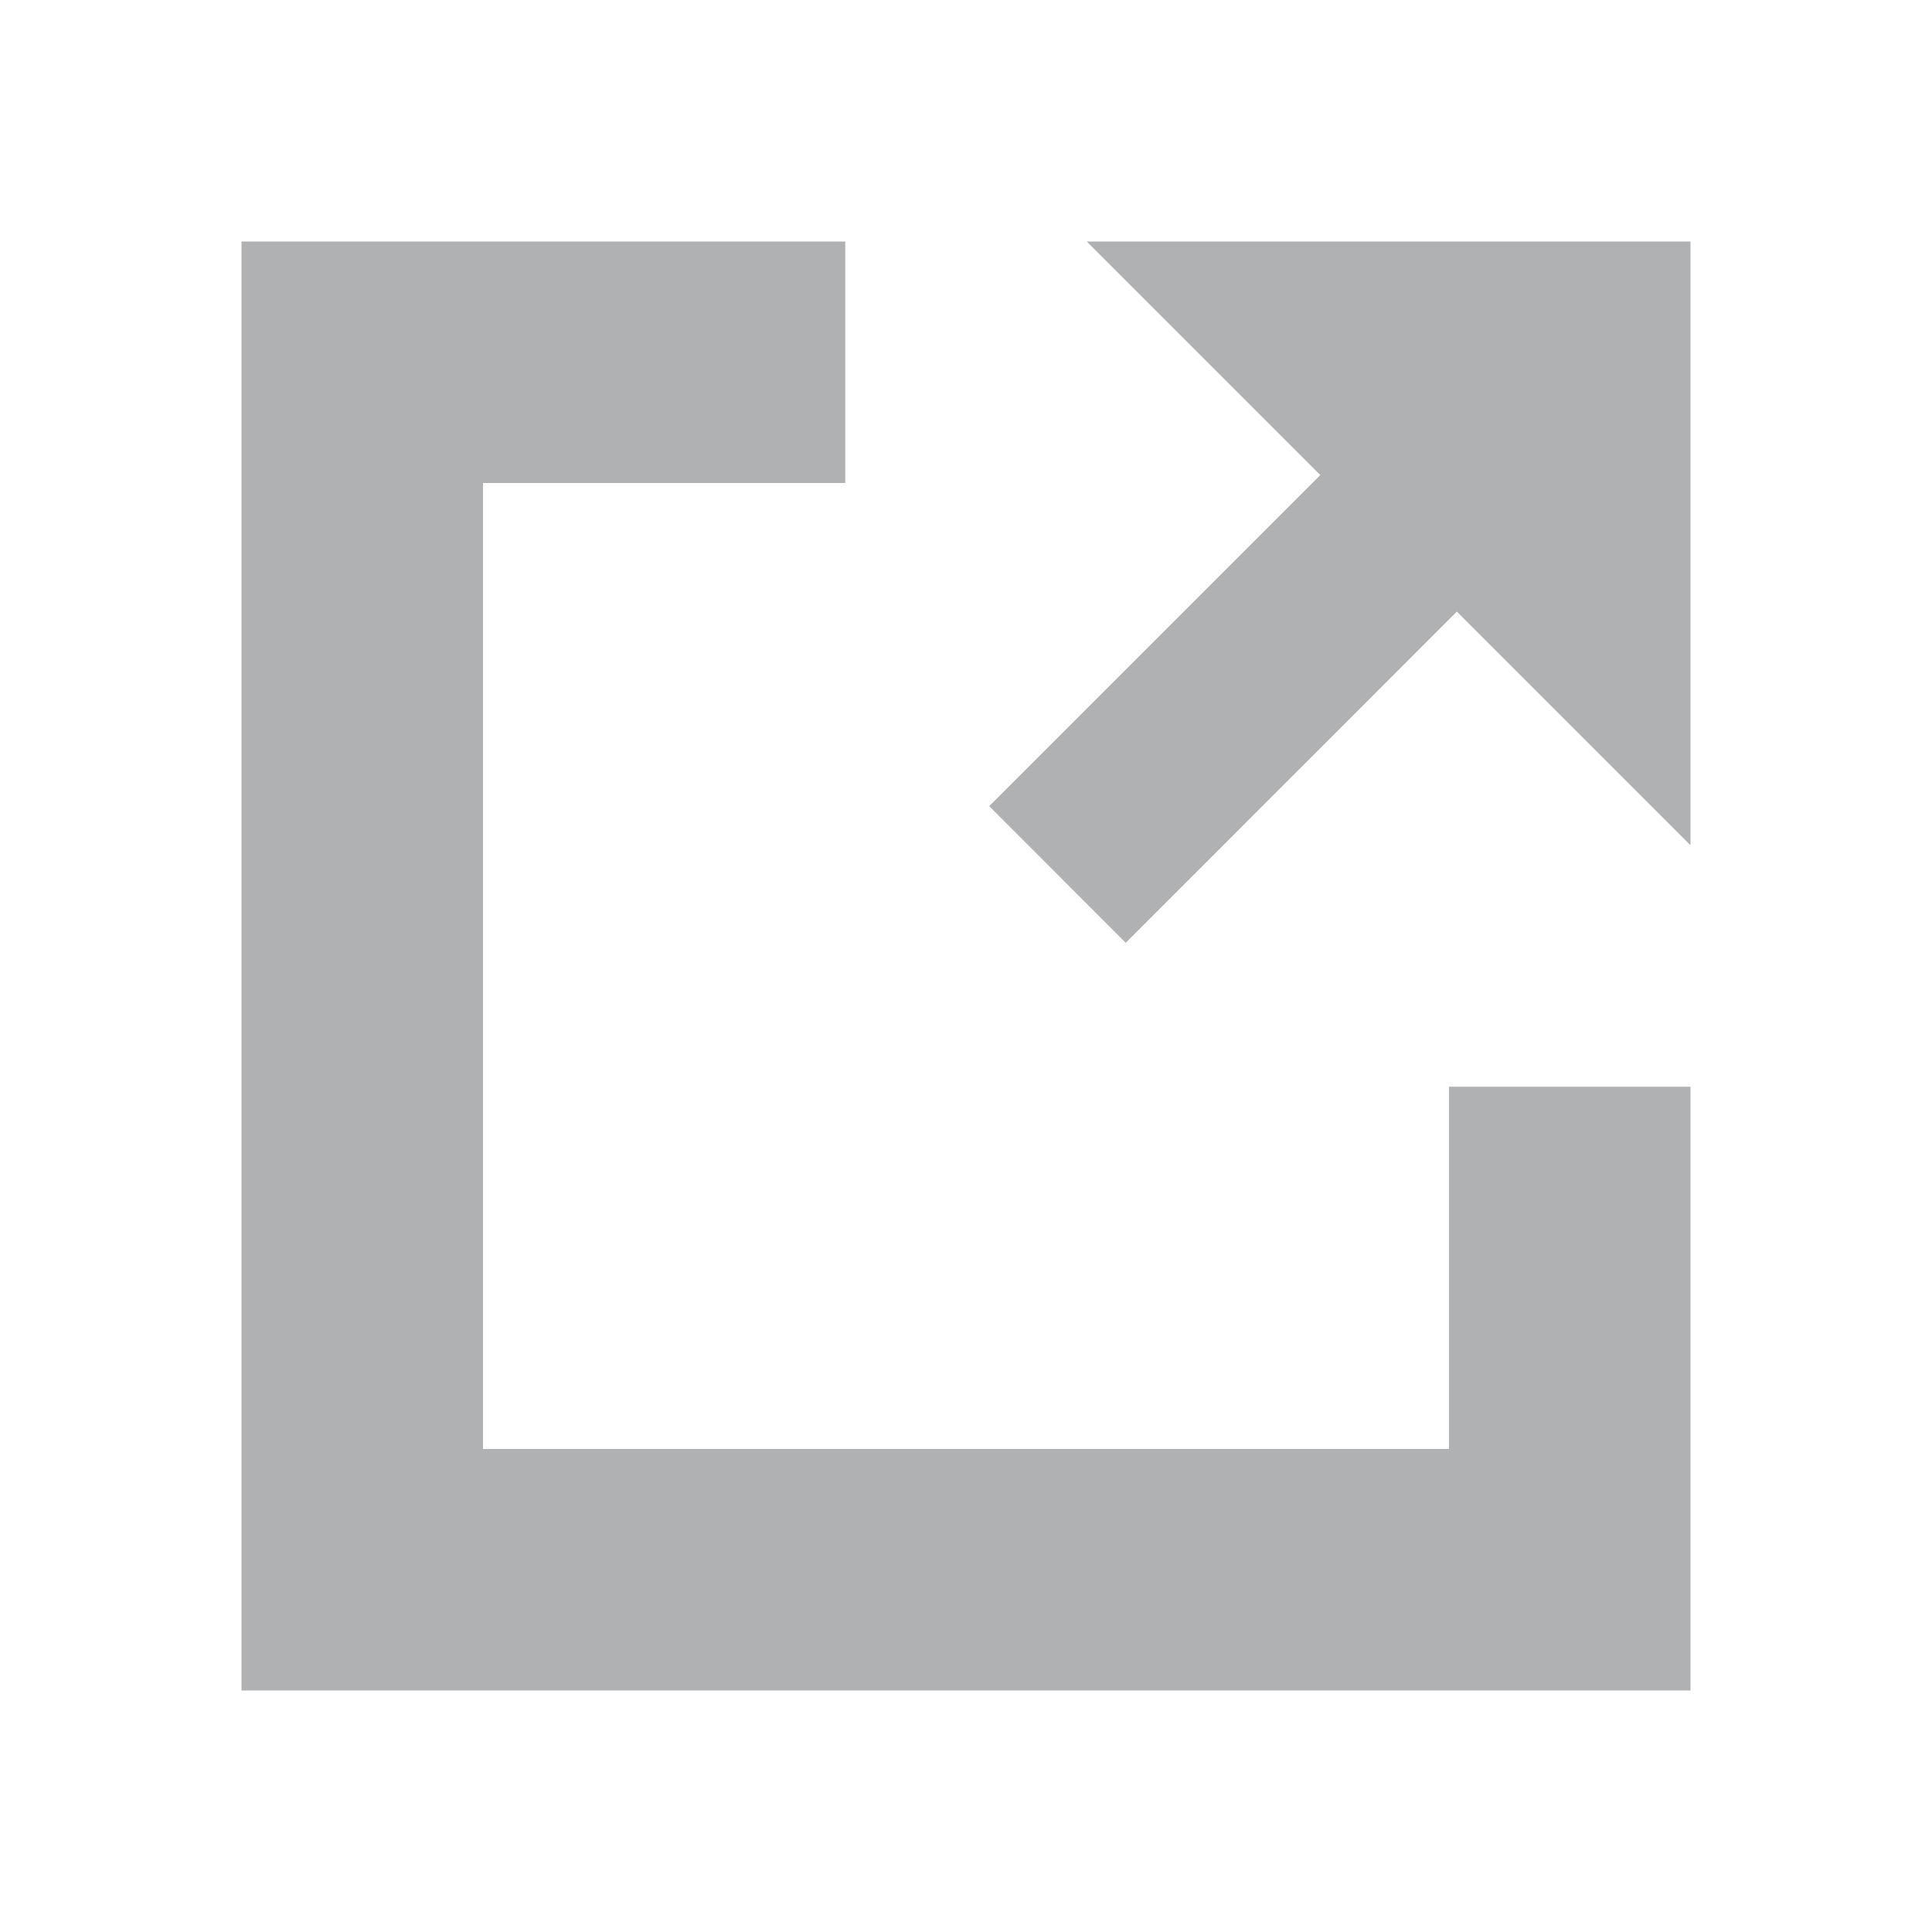 <svg width="16" height="16" viewBox="0 0 16 16" fill="none" xmlns="http://www.w3.org/2000/svg">
<path d="M14 7L14 2L9 2L10.934 3.934L8.192 6.676L9.323 7.808L12.065 5.065L14 7Z" fill="#AFB1B3"/>
<path fill-rule="evenodd" clip-rule="evenodd" d="M2 14L2 2L7 2L7 4L4 4L4 12L12 12L12 9L14 9L14 14L2 14Z" fill="#AFB1B3"/>
</svg>

